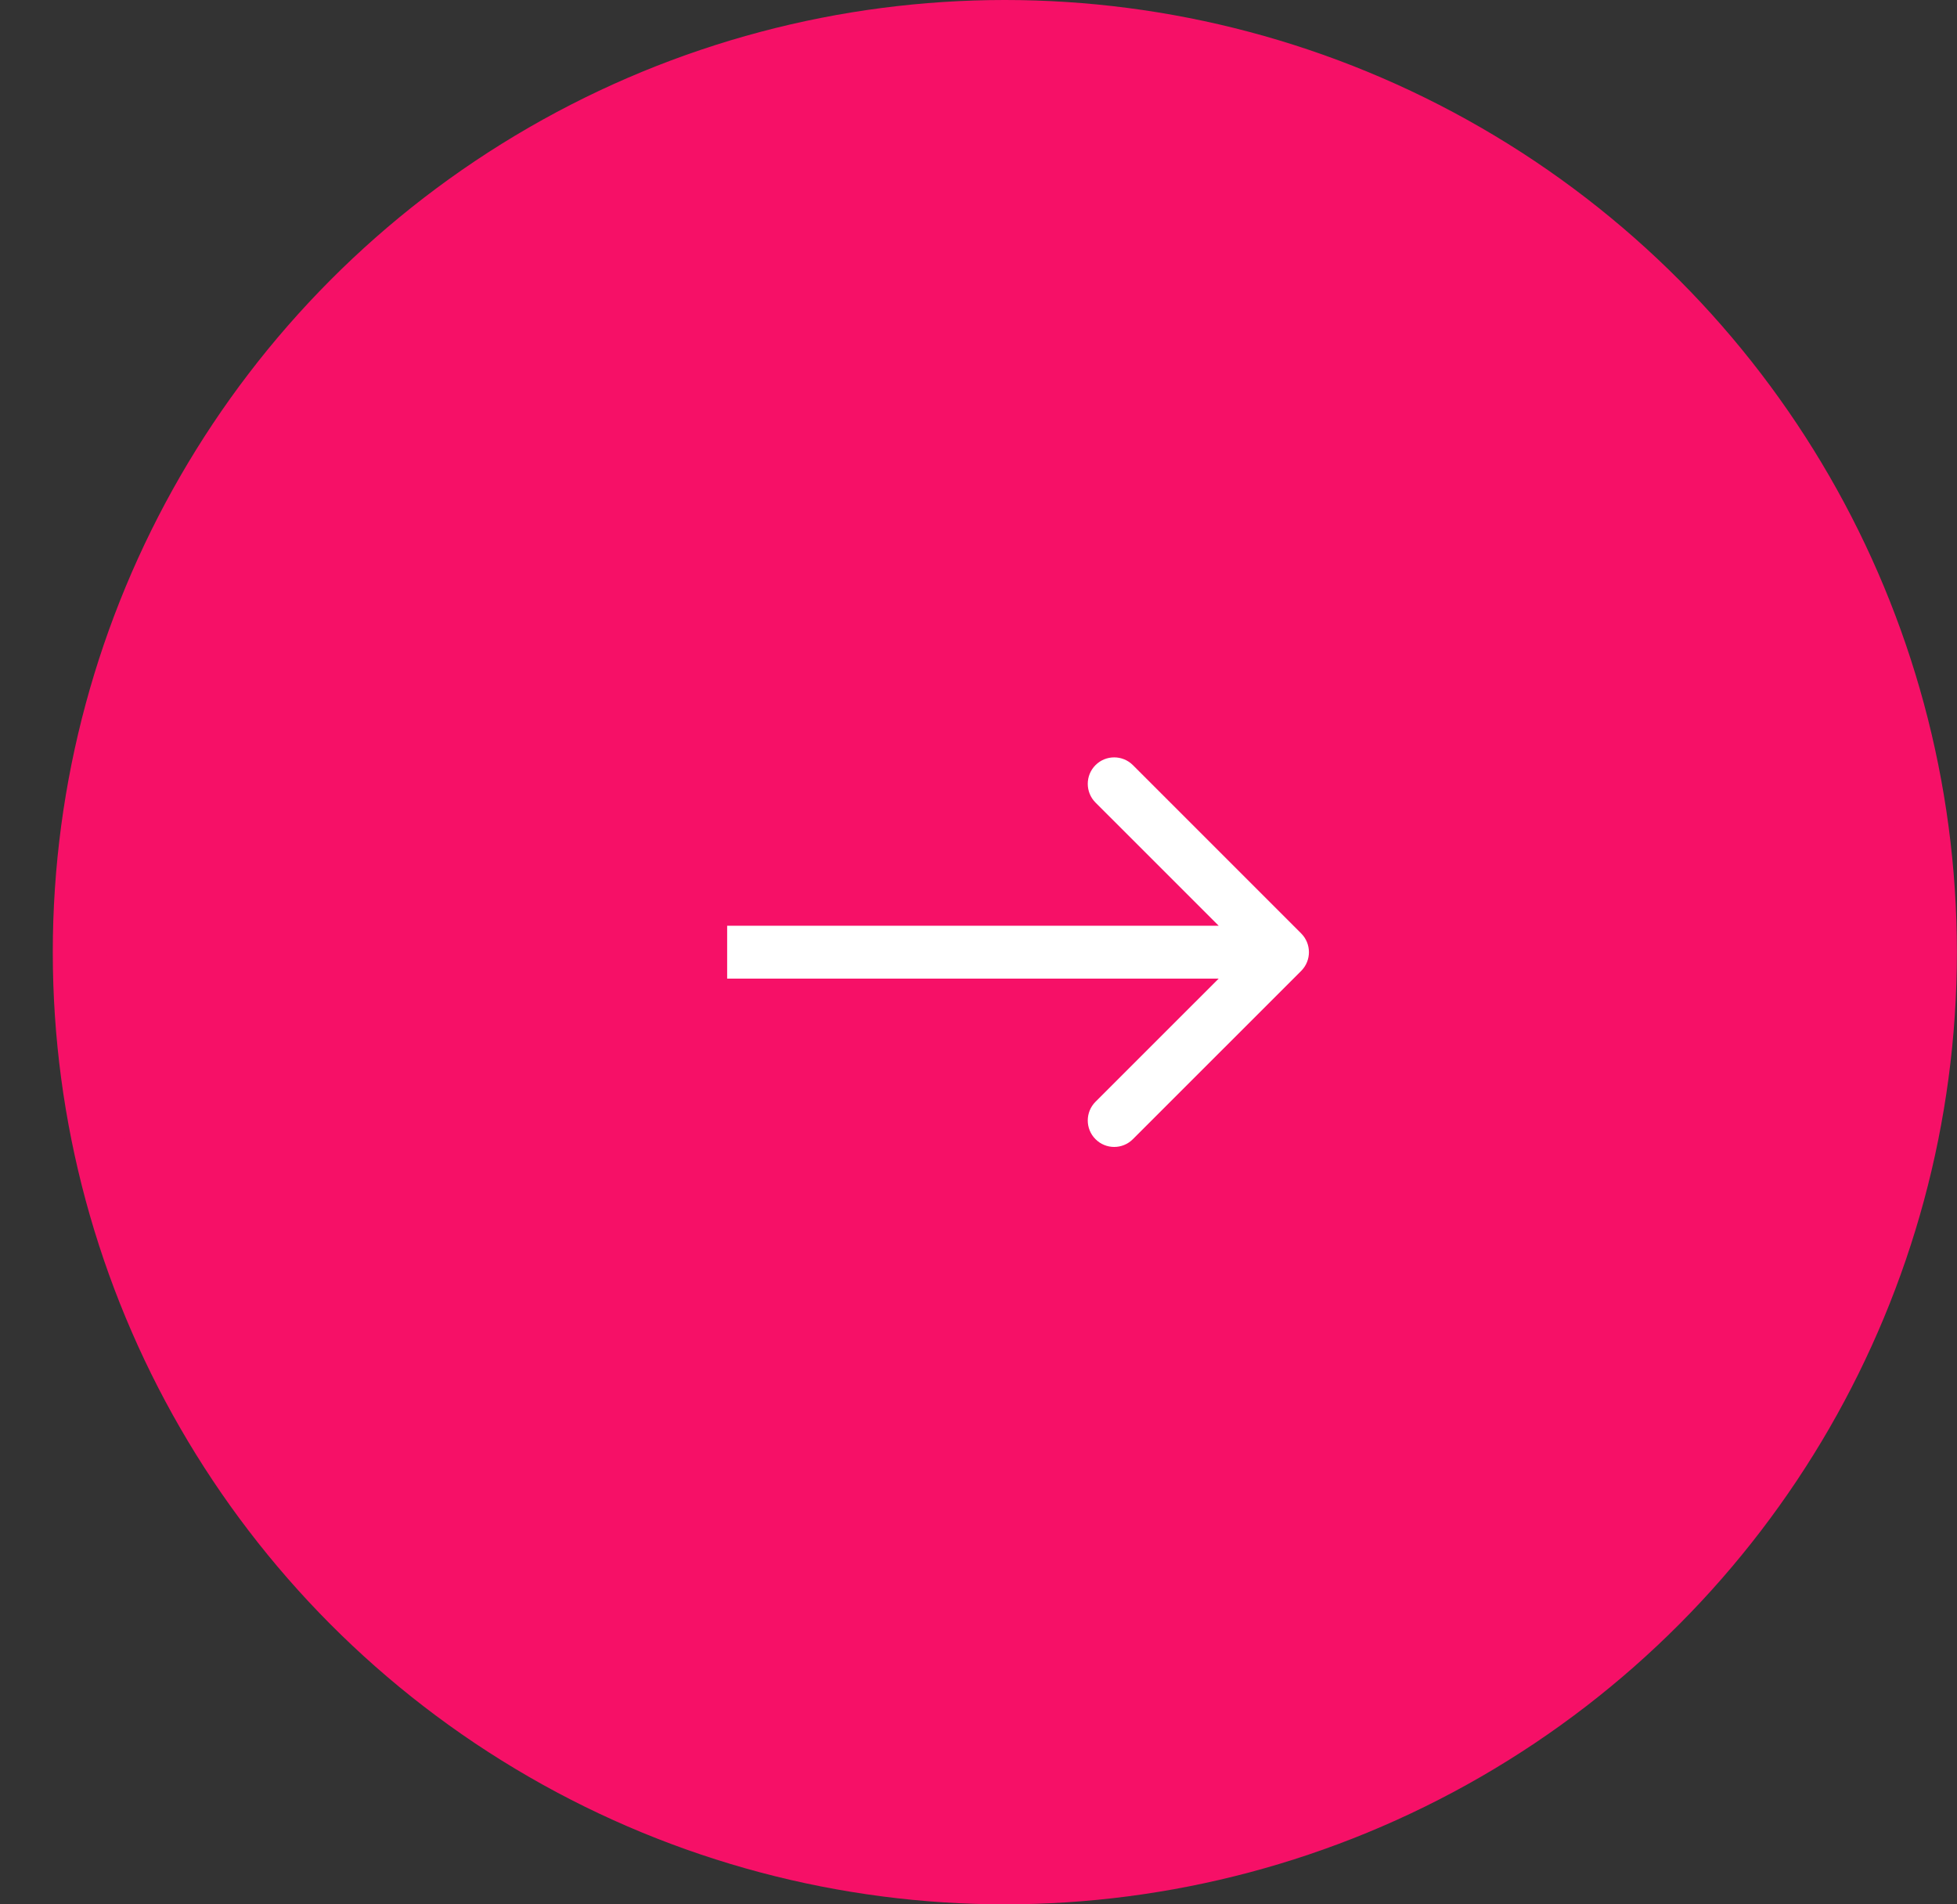 <svg width="37" height="36" viewBox="0 0 37 36" fill="none" xmlns="http://www.w3.org/2000/svg">
<rect x="0" y="0" width="37" height="36" fill="#333333" stroke="none"/>
<circle r="17.5" transform="matrix(1 0 0 -1 18.998 18)" fill="#F61067" stroke="#F61067"/>
<path d="M24.601 17.646C24.796 17.842 24.796 18.158 24.601 18.354L21.419 21.535C21.224 21.731 20.907 21.731 20.712 21.535C20.517 21.34 20.517 21.024 20.712 20.828L23.541 18L20.712 15.172C20.517 14.976 20.517 14.66 20.712 14.464C20.907 14.269 21.224 14.269 21.419 14.464L24.601 17.646ZM13.748 17.5H24.248V18.5H13.748V17.5Z" fill="white"/>
</svg>
